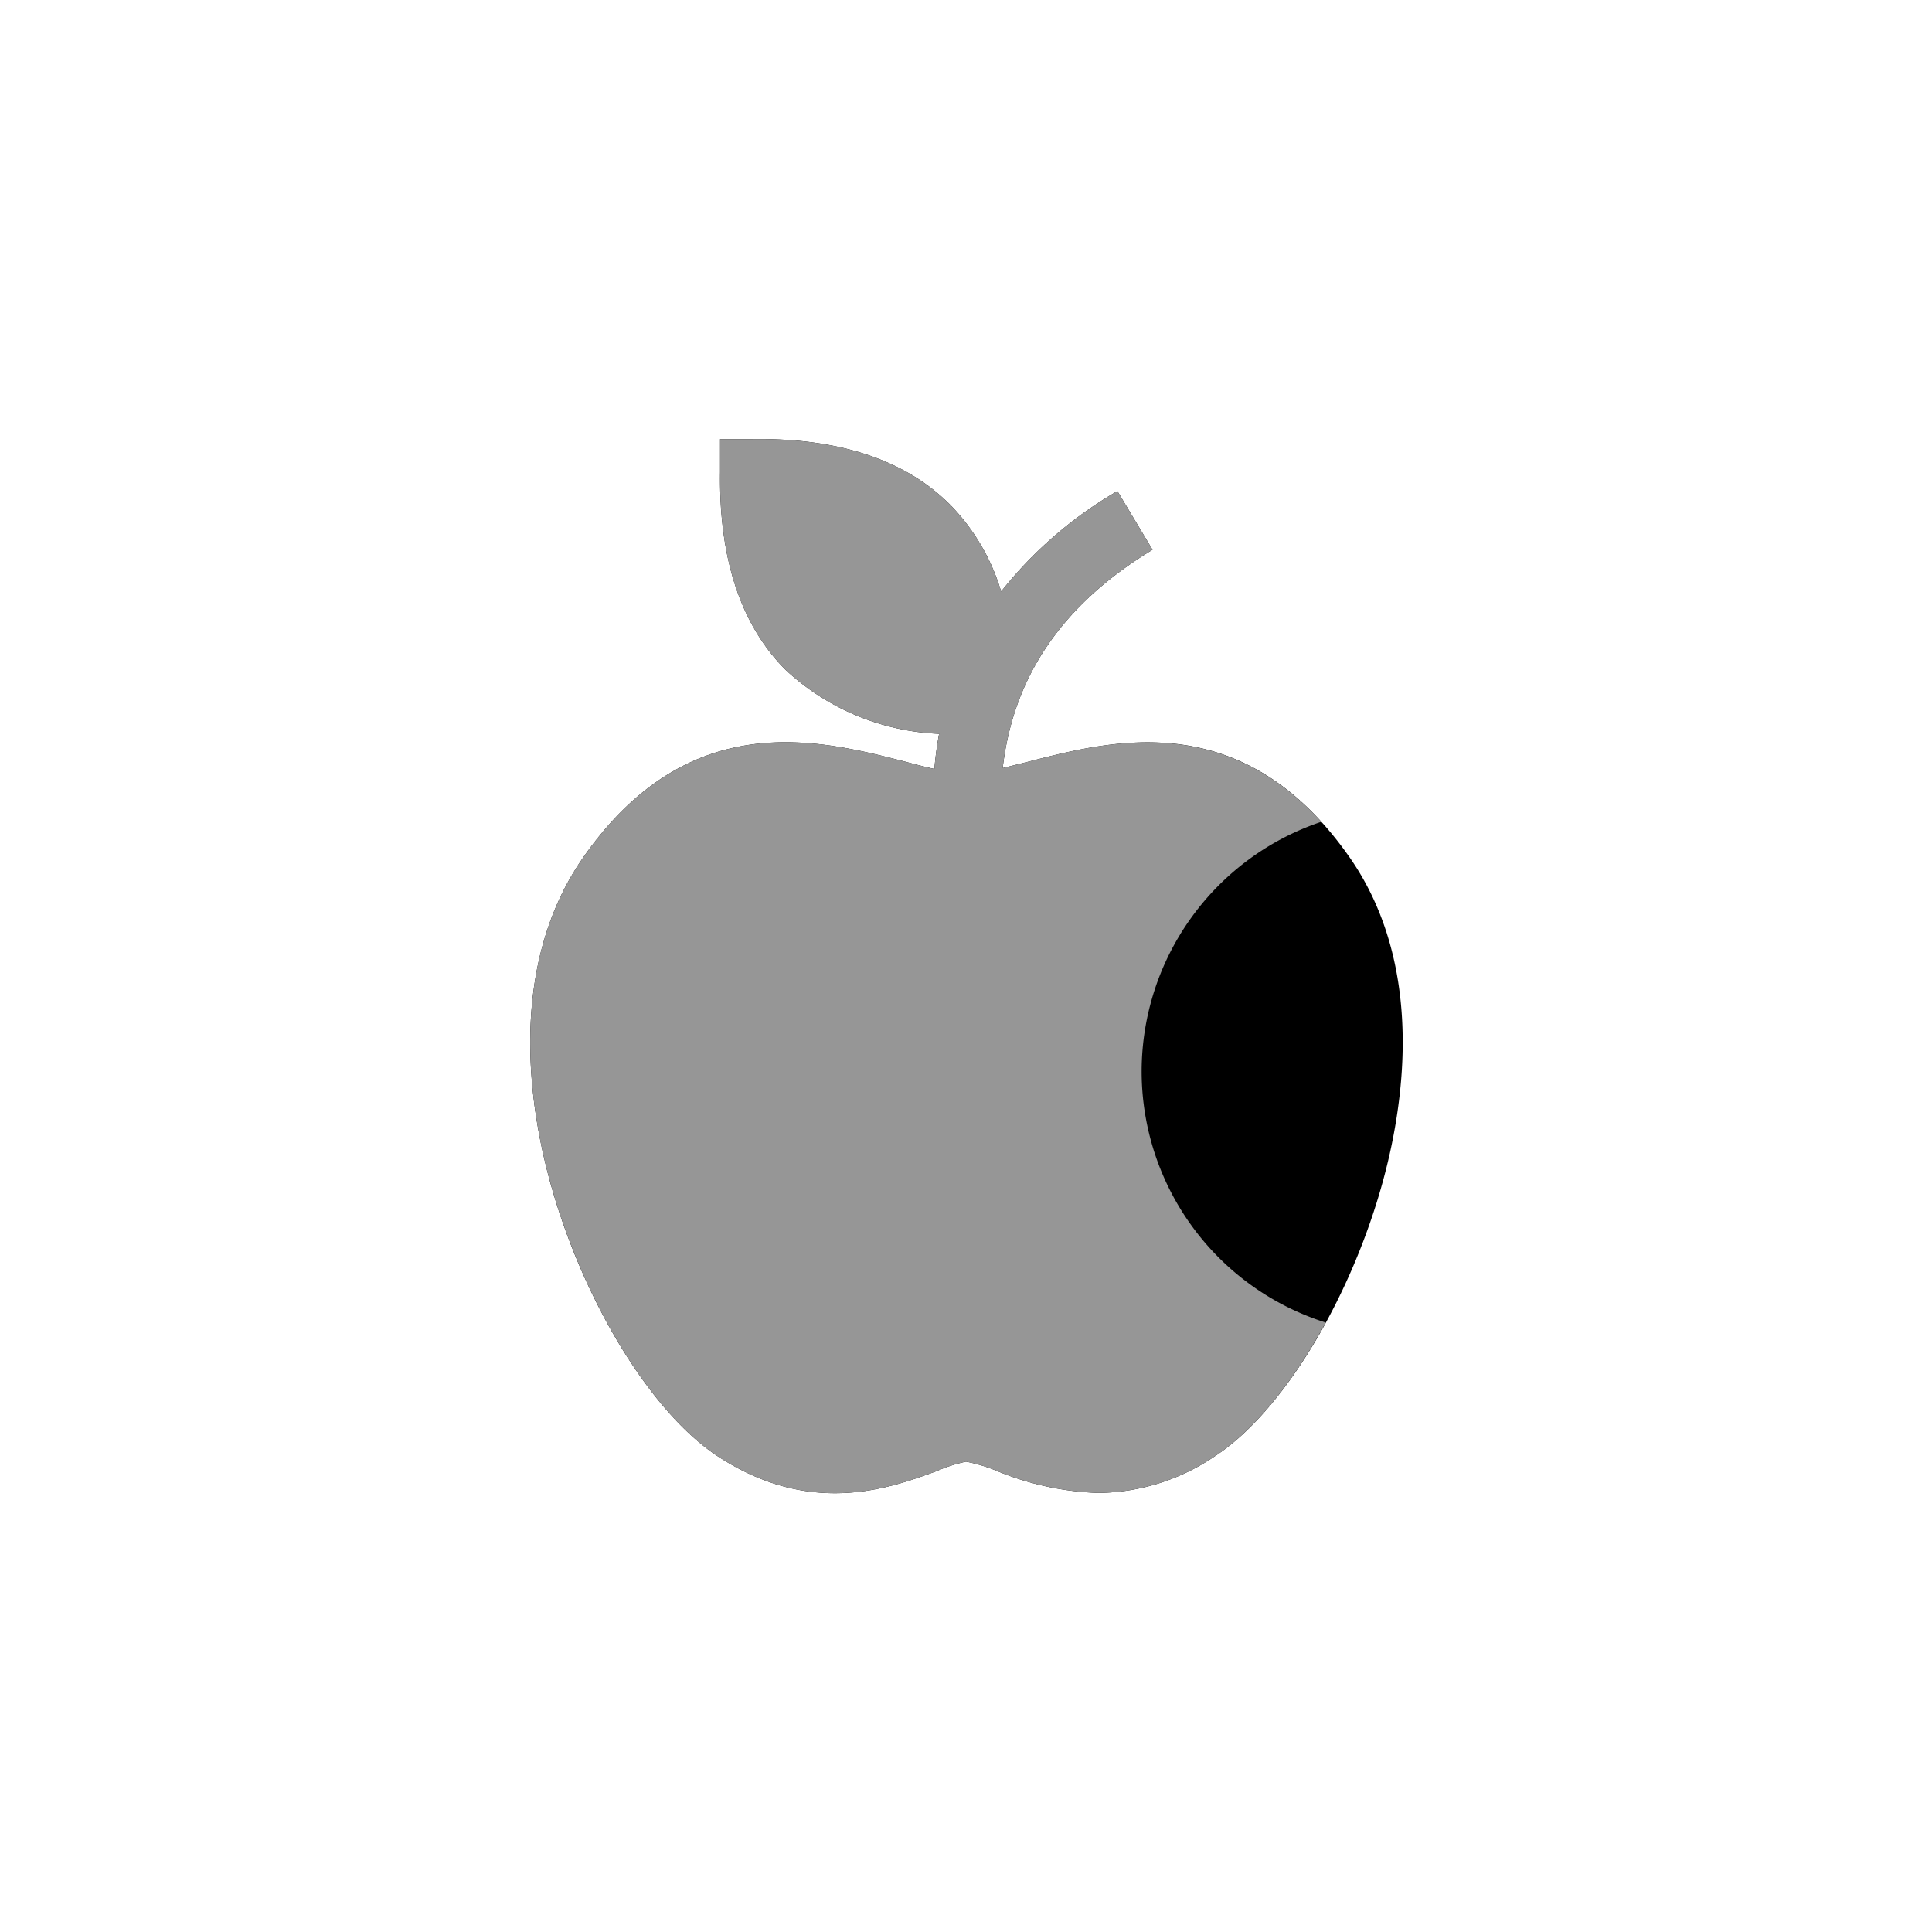 <?xml version="1.0" encoding="utf-8"?>
<svg id="Layer_1" data-name="Layer 1" xmlns="http://www.w3.org/2000/svg" viewBox="0 0 110 110"><defs><style>.cls-1{fill:#969696;}</style></defs><g id="apple"><g id="Group_20730" data-name="Group 20730"><path id="Path_14234" data-name="Path 14234" d="M76.81,48.77c-6-8.54-13.36-6.66-18.23-5.41l-1.49.37c.61-5.25,3.42-9.33,8.53-12.43l-2-3.34A23.48,23.48,0,0,0,57,33.68a11.91,11.91,0,0,0-2.91-4.95c-2.54-2.54-6.32-3.8-11.24-3.73L41,25l0,1.9c-.07,4.92,1.19,8.7,3.73,11.24a13.64,13.64,0,0,0,8.74,3.64c-.12.64-.21,1.3-.27,2-.54-.12-1.13-.27-1.72-.43-4.87-1.24-12.23-3.13-18.24,5.42-2.87,4.08-3.74,9.61-2.51,16,1.45,7.53,5.82,15.33,10.16,18.16,5.28,3.44,9.74,1.81,12.41.84A8.84,8.84,0,0,1,55,83.22a8.93,8.93,0,0,1,1.76.53A16.53,16.53,0,0,0,62.52,85a12,12,0,0,0,6.65-2.09c4.34-2.82,8.7-10.63,10.15-18.15C80.55,58.38,79.69,52.86,76.81,48.77Z"/></g></g><path class="cls-1" d="M65,61A15,15,0,0,1,75.23,46.79C69.55,40.55,63,42.22,58.58,43.36l-1.49.37c.61-5.25,3.42-9.33,8.53-12.43l-2-3.34A23.48,23.48,0,0,0,57,33.68a11.91,11.91,0,0,0-2.91-4.95c-2.54-2.54-6.32-3.8-11.24-3.73L41,25l0,1.9c-.07,4.92,1.19,8.7,3.73,11.24a13.64,13.64,0,0,0,8.74,3.64c-.12.64-.21,1.3-.27,2-.54-.12-1.13-.27-1.72-.43-4.87-1.24-12.23-3.13-18.24,5.42-2.87,4.08-3.74,9.61-2.51,16,1.46,7.53,5.82,15.33,10.16,18.16,5.28,3.44,9.74,1.81,12.41.84A8.84,8.84,0,0,1,55,83.22a8.93,8.93,0,0,1,1.76.53A16.53,16.53,0,0,0,62.52,85a12,12,0,0,0,6.65-2.09c2.23-1.45,4.47-4.23,6.31-7.61A15,15,0,0,1,65,61Z"/></svg>